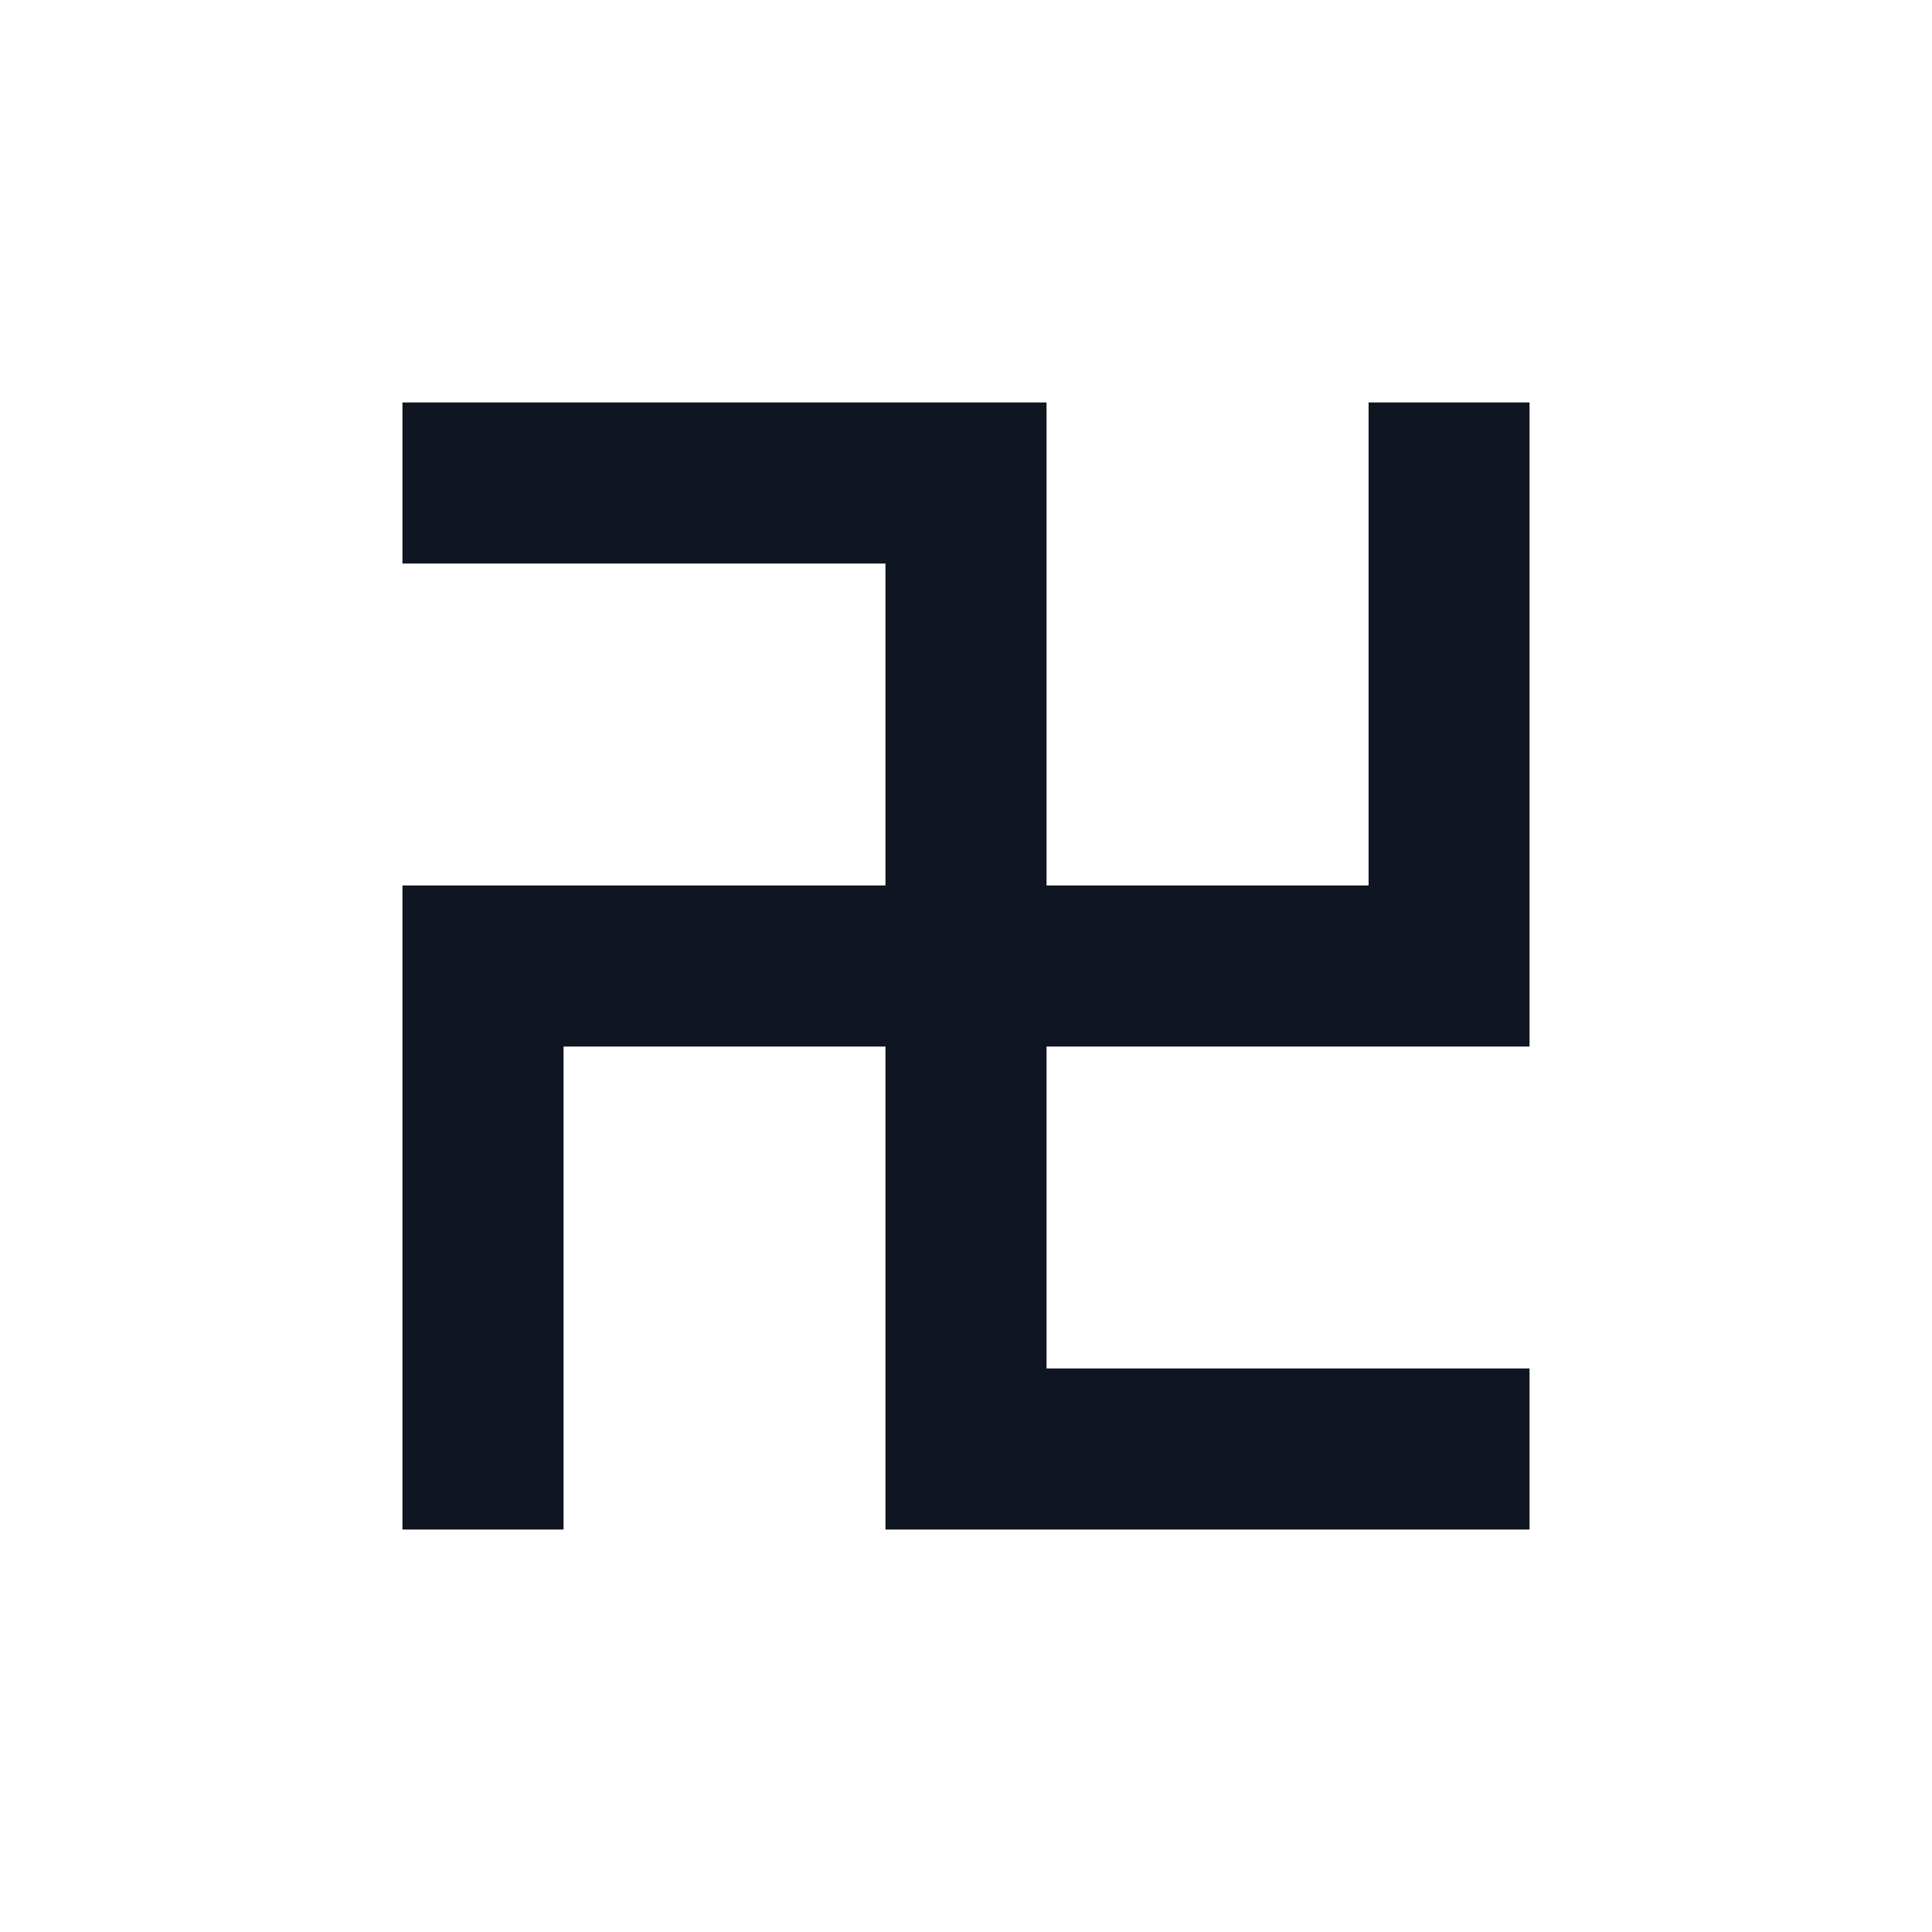 <svg width="16" height="16" viewBox="0 0 16 16" fill="none" xmlns="http://www.w3.org/2000/svg">
<path d="M8.667 8.667V11.333H12.667V12.667H7.333V8.667H4.667V12.667H3.333V7.333H7.333V4.667H3.333V3.333H8.667V7.333H11.334V3.333H12.667V8.667H8.667Z" fill="#0F1621"/>
</svg>
